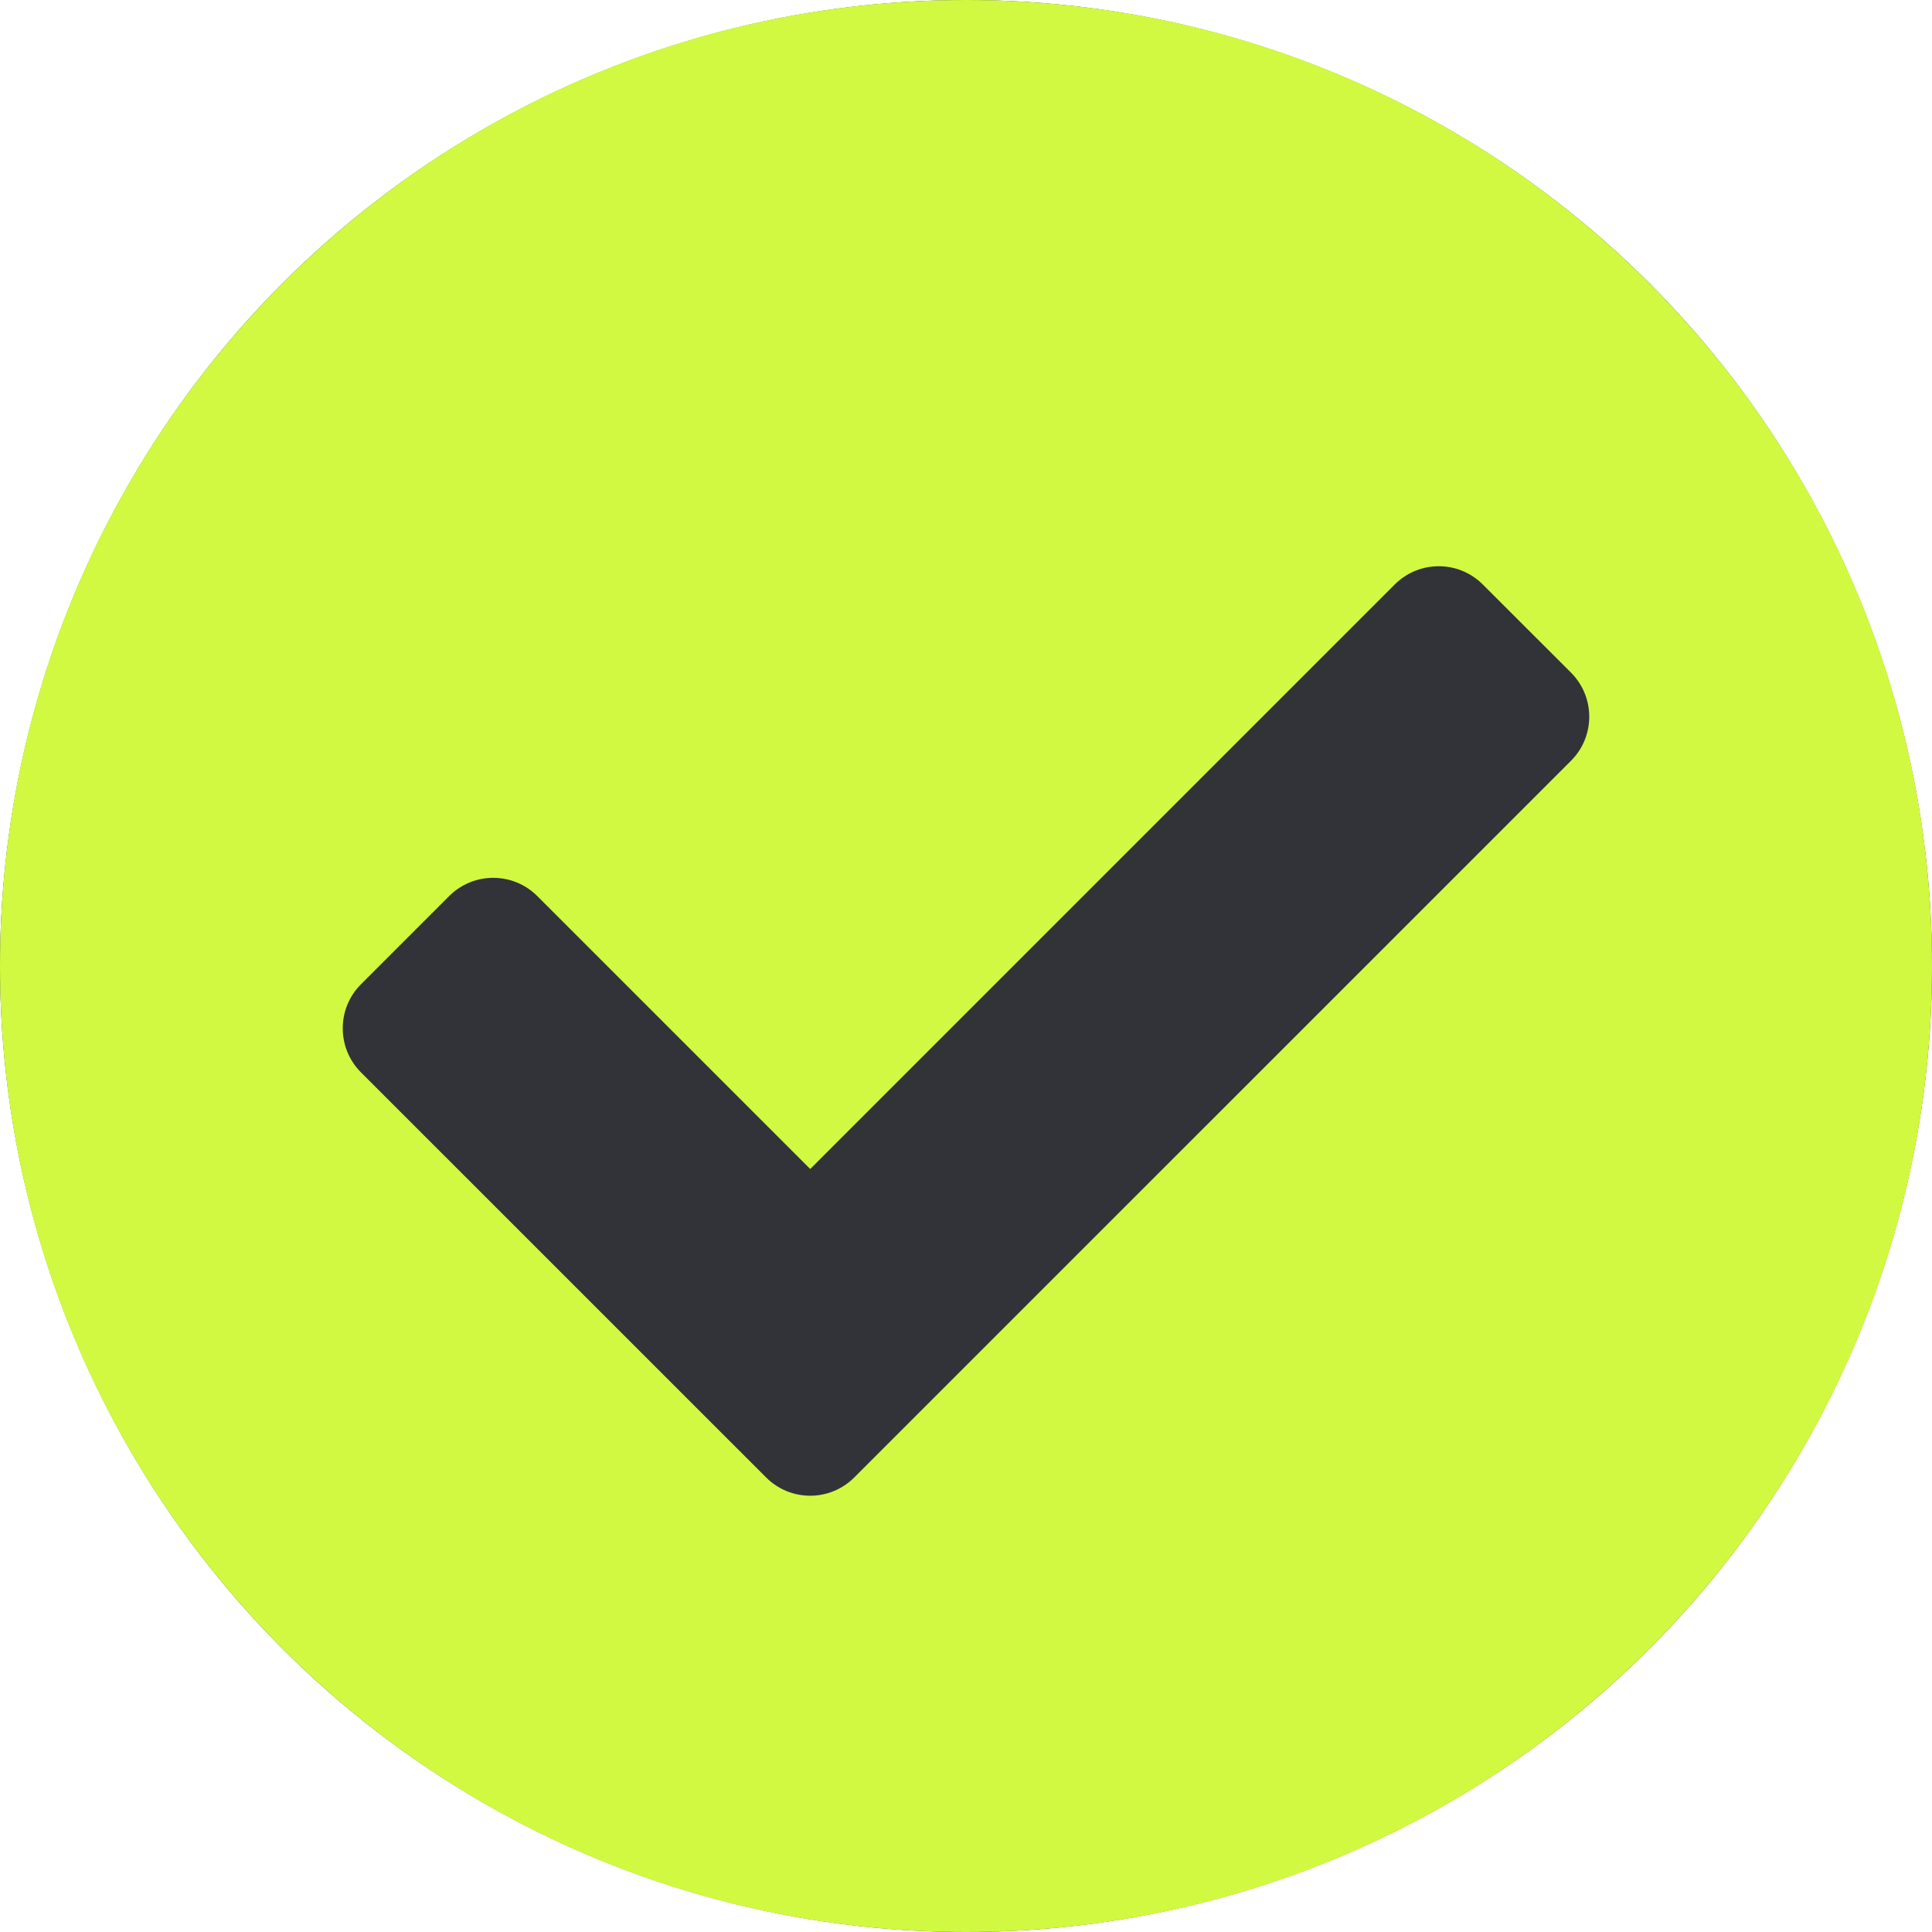 <svg width="27" height="27" viewBox="0 0 27 27" fill="none" xmlns="http://www.w3.org/2000/svg">
<circle cx="13.5" cy="13.5" r="13.5" fill="#323338"/>
<path d="M27 13.5C27 20.956 20.956 27 13.5 27C6.044 27 0 20.956 0 13.5C0 6.044 6.044 0 13.5 0C20.956 0 27 6.044 27 13.5ZM11.938 20.648L21.955 10.632C22.295 10.292 22.295 9.74 21.955 9.4L20.723 8.169C20.383 7.828 19.831 7.828 19.491 8.169L11.323 16.337L7.509 12.523C7.169 12.183 6.617 12.183 6.277 12.523L5.045 13.755C4.705 14.095 4.705 14.647 5.045 14.987L10.707 20.648C11.047 20.988 11.598 20.988 11.938 20.648V20.648Z" fill="#D1F941"/>
</svg>
